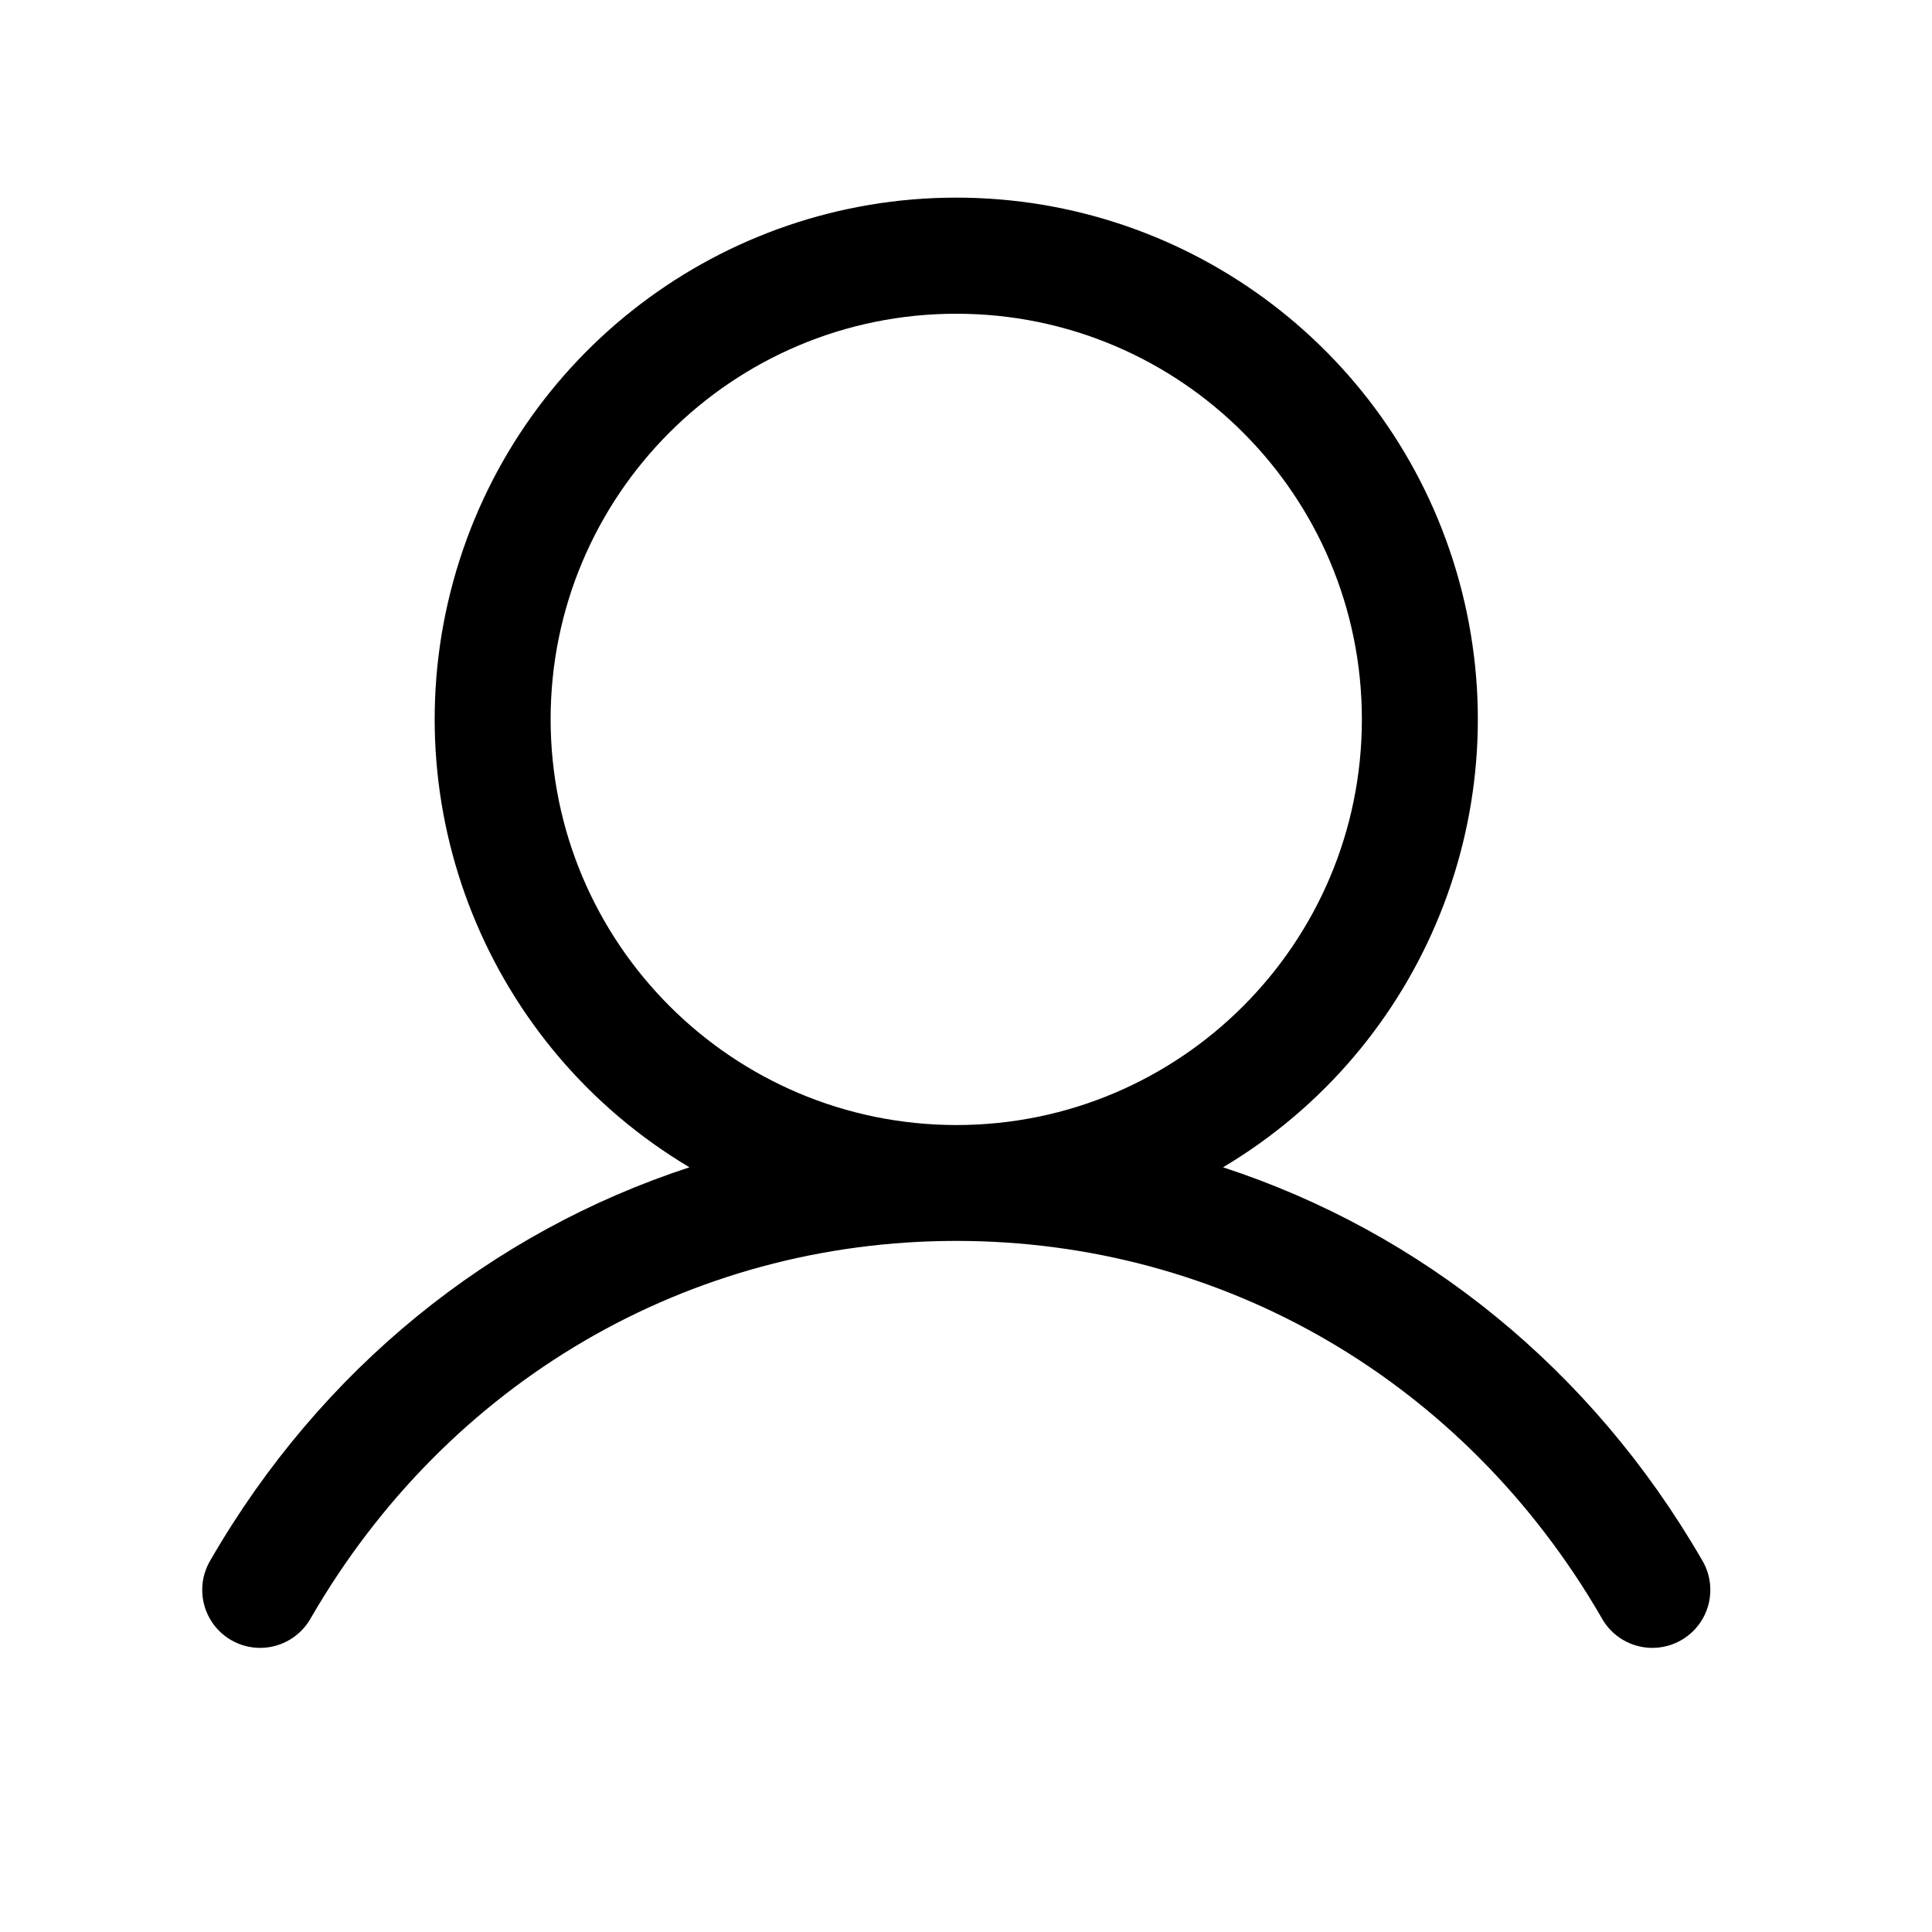 <svg width="31" height="31" viewBox="0 0 31 31" fill="none" xmlns="http://www.w3.org/2000/svg">
<g clip-path="url(#clip0_471_1712)">
<path fill-rule="evenodd" clip-rule="evenodd" d="M27.306 25.025C25.536 21.965 22.808 19.77 19.624 18.73C22.861 16.803 24.412 12.952 23.412 9.32C22.413 5.688 19.111 3.171 15.344 3.171C11.577 3.171 8.274 5.688 7.275 9.32C6.276 12.952 7.827 16.803 11.063 18.73C7.88 19.769 5.152 21.964 3.382 25.025C3.205 25.313 3.199 25.675 3.365 25.969C3.531 26.263 3.844 26.444 4.182 26.441C4.52 26.438 4.83 26.252 4.992 25.955C7.181 22.171 11.052 19.911 15.344 19.911C19.636 19.911 23.506 22.171 25.696 25.955C25.857 26.252 26.167 26.438 26.505 26.441C26.843 26.444 27.156 26.263 27.323 25.969C27.489 25.675 27.483 25.313 27.306 25.025ZM8.835 11.543C8.835 7.948 11.749 5.034 15.344 5.034C18.939 5.034 21.852 7.948 21.852 11.543C21.852 15.137 18.939 18.052 15.344 18.052C11.751 18.048 8.839 15.136 8.835 11.543Z" fill="black"/>
</g>
<defs>
<clipPath id="clip0_471_1712">
<rect width="29.754" height="29.754" fill="white" transform="translate(0.467 0.385)"/>
</clipPath>
</defs>
</svg>
